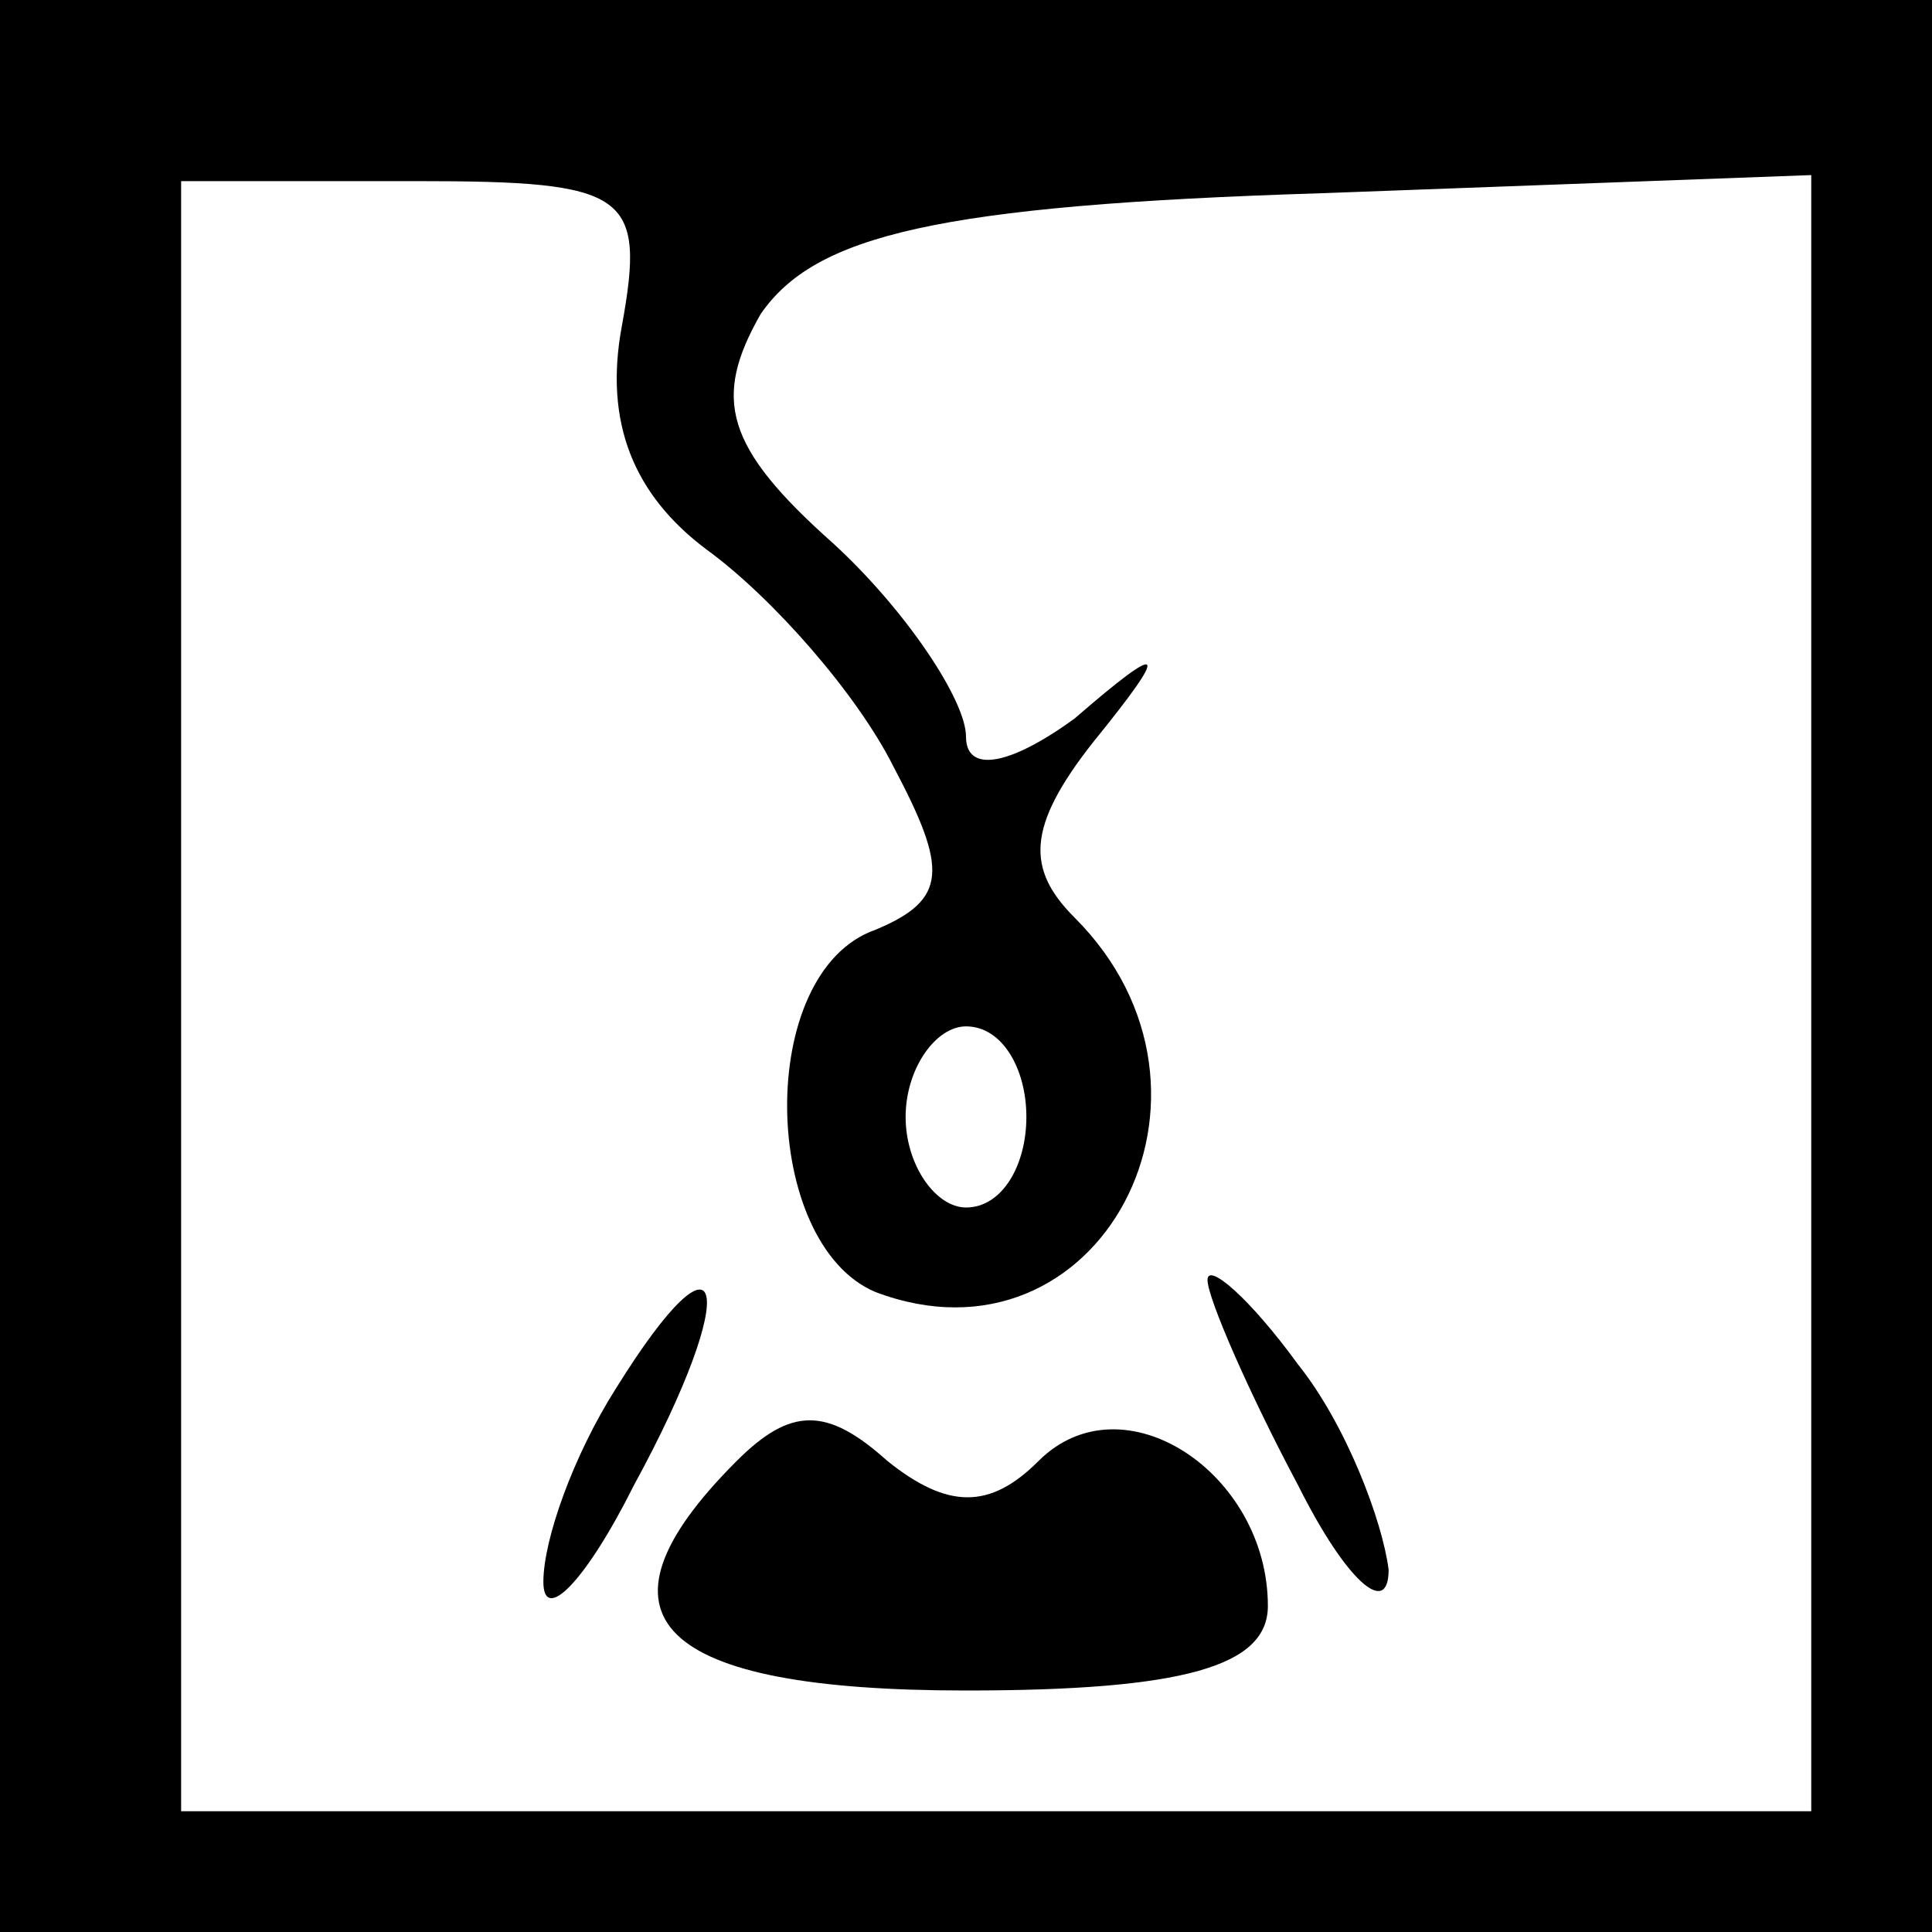 <?xml version="1.0" standalone="no"?>
<!DOCTYPE svg PUBLIC "-//W3C//DTD SVG 20010904//EN"
 "http://www.w3.org/TR/2001/REC-SVG-20010904/DTD/svg10.dtd">
<svg version="1.0" xmlns="http://www.w3.org/2000/svg"
 width="32pt" height="32pt" viewBox="0 0 32 32"
 preserveAspectRatio="xMidYMid meet">
<rect x="0" y="0" width="32" height="32" fill="#808080" stroke="none"/>
<g transform="translate(0,32) scale(0.1,-0.1)"
fill="#000000" stroke="none">
<path fill="#000000" stroke="none" d="M0 160 l0 -160 160 0 160 0 0 160 0
160 -160 0 -160 0 0 -160z"/>
<path fill="#ffffff" stroke="none" d="M103 266 c-3 -16 2 -28 14 -37 11 -8
25 -24 31 -36 9 -17 9 -22 -3 -27 -20 -7 -19 -52 0 -60 37 -14 62 33 33 62 -8
8 -8 15 3 29 13 16 12 17 -3 4 -11 -8 -18 -9 -18 -3 0 6 -10 21 -22 32 -18 16
-20 24 -12 38 9 13 29 18 93 20 l81 3 0 -136 0 -135 -135 0 -135 0 0 135 0
135 39 0 c35 0 38 -2 34 -24z"/>
<path fill="#ffffff" stroke="none" d="M170 135 c0 -8 -4 -15 -10 -15 -5 0
-10 7 -10 15 0 8 5 15 10 15 6 0 10 -7 10 -15z"/>
<path fill="#000000" stroke="none" d="M102 90 c-7 -11 -12 -25 -12 -32 0 -7
7 0 15 16 18 33 15 45 -3 16z"/>
<path fill="#000000" stroke="none" d="M200 108 c0 -3 7 -19 15 -34 8 -16 15
-22 15 -14 -1 8 -7 24 -15 34 -8 11 -15 17 -15 14z"/>
<path fill="#000000" stroke="none" d="M122 78 c-26 -26 -13 -38 38 -38 36 0
50 4 50 14 0 22 -24 38 -38 24 -8 -8 -15 -8 -25 0 -10 9 -16 9 -25 0z"/>
</g>
</svg>
